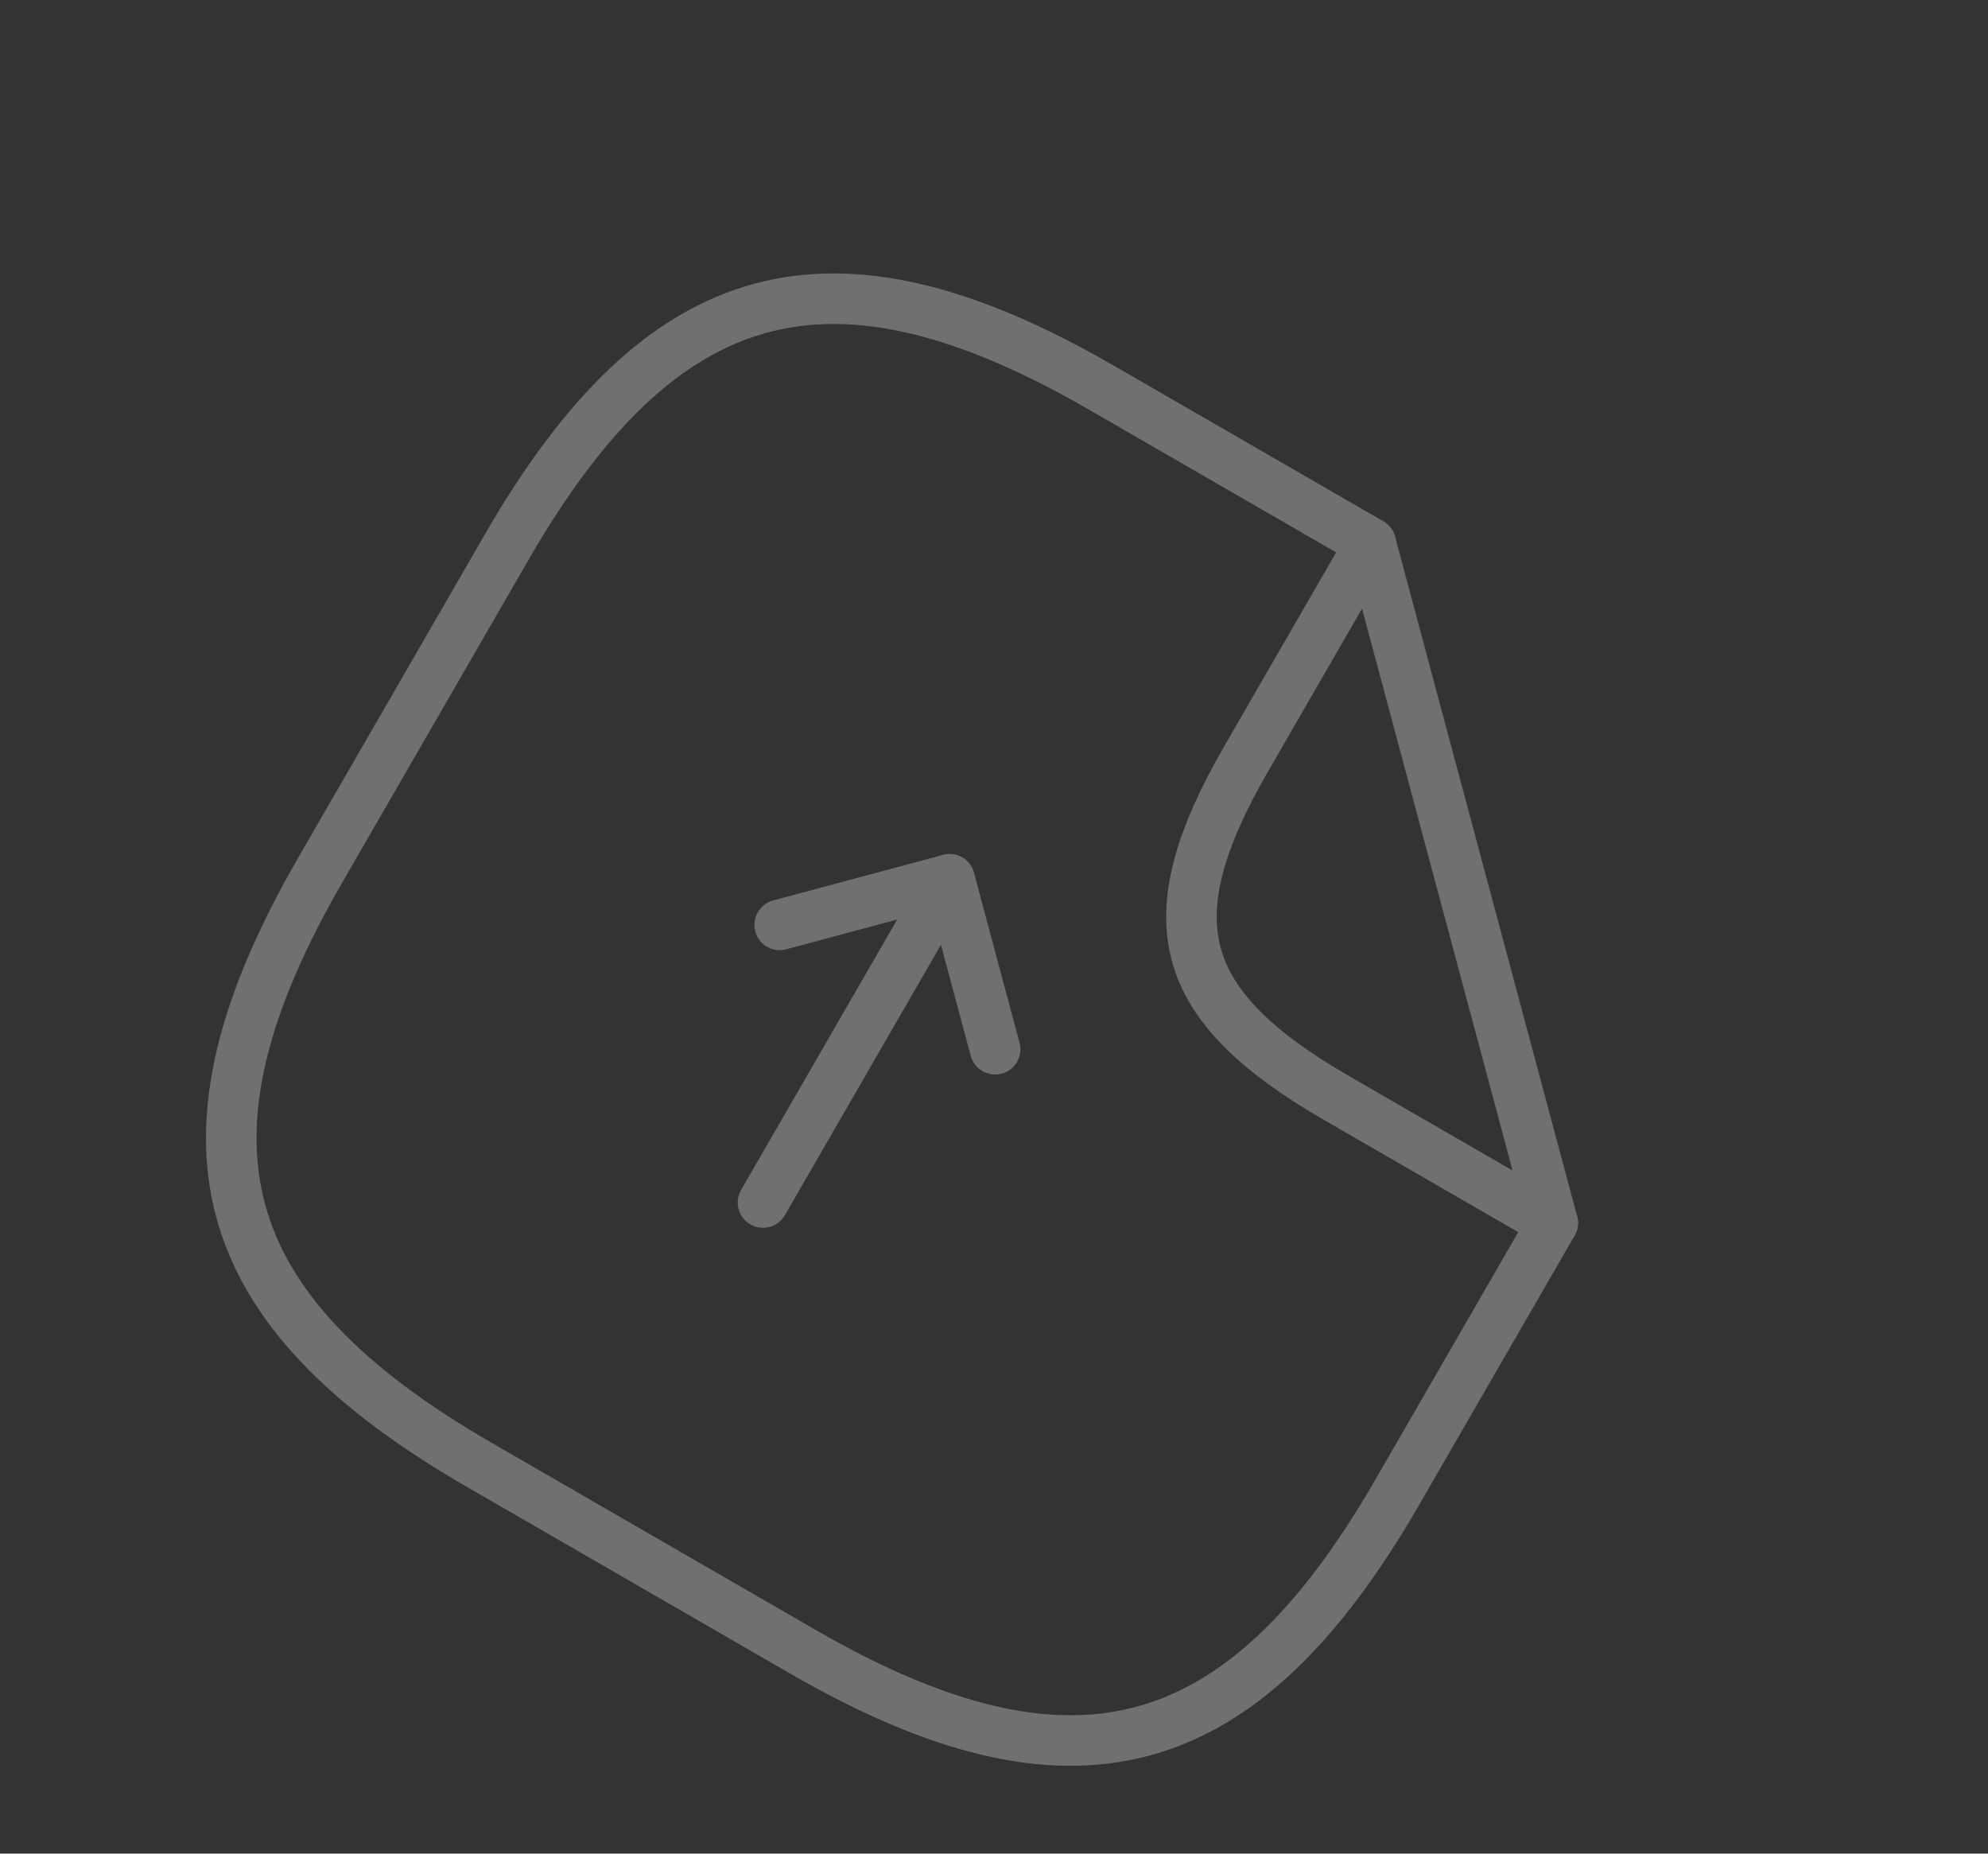 <svg width="118" height="110" viewBox="0 0 118 110" fill="none" xmlns="http://www.w3.org/2000/svg">
<rect x="0" y="0" width="118" height="110" fill="#333333" stroke="none"/>
<g opacity="0.3">
<path d="M45.289 71.363L56.363 52.182L46.279 54.885" stroke="white" stroke-width="3" stroke-linecap="round" stroke-linejoin="round"/>
<path d="M56.363 52.182L59.066 62.267" stroke="white" stroke-width="3" stroke-linecap="round" stroke-linejoin="round"/>
<path d="M92.166 72.571L82.938 88.554C73.71 104.538 63.625 107.24 47.642 98.012L28.462 86.938C12.478 77.71 9.776 67.625 19.004 51.642L30.078 32.462C39.306 16.478 49.391 13.776 65.374 23.004L81.358 32.232" stroke="white" stroke-width="3" stroke-linecap="round" stroke-linejoin="round"/>
<path d="M92.166 72.571L79.379 65.188C69.789 59.651 68.438 54.609 73.975 45.019L81.357 32.232L92.166 72.571Z" stroke="white" stroke-width="3" stroke-linecap="round" stroke-linejoin="round"/>
</g>
</svg>
